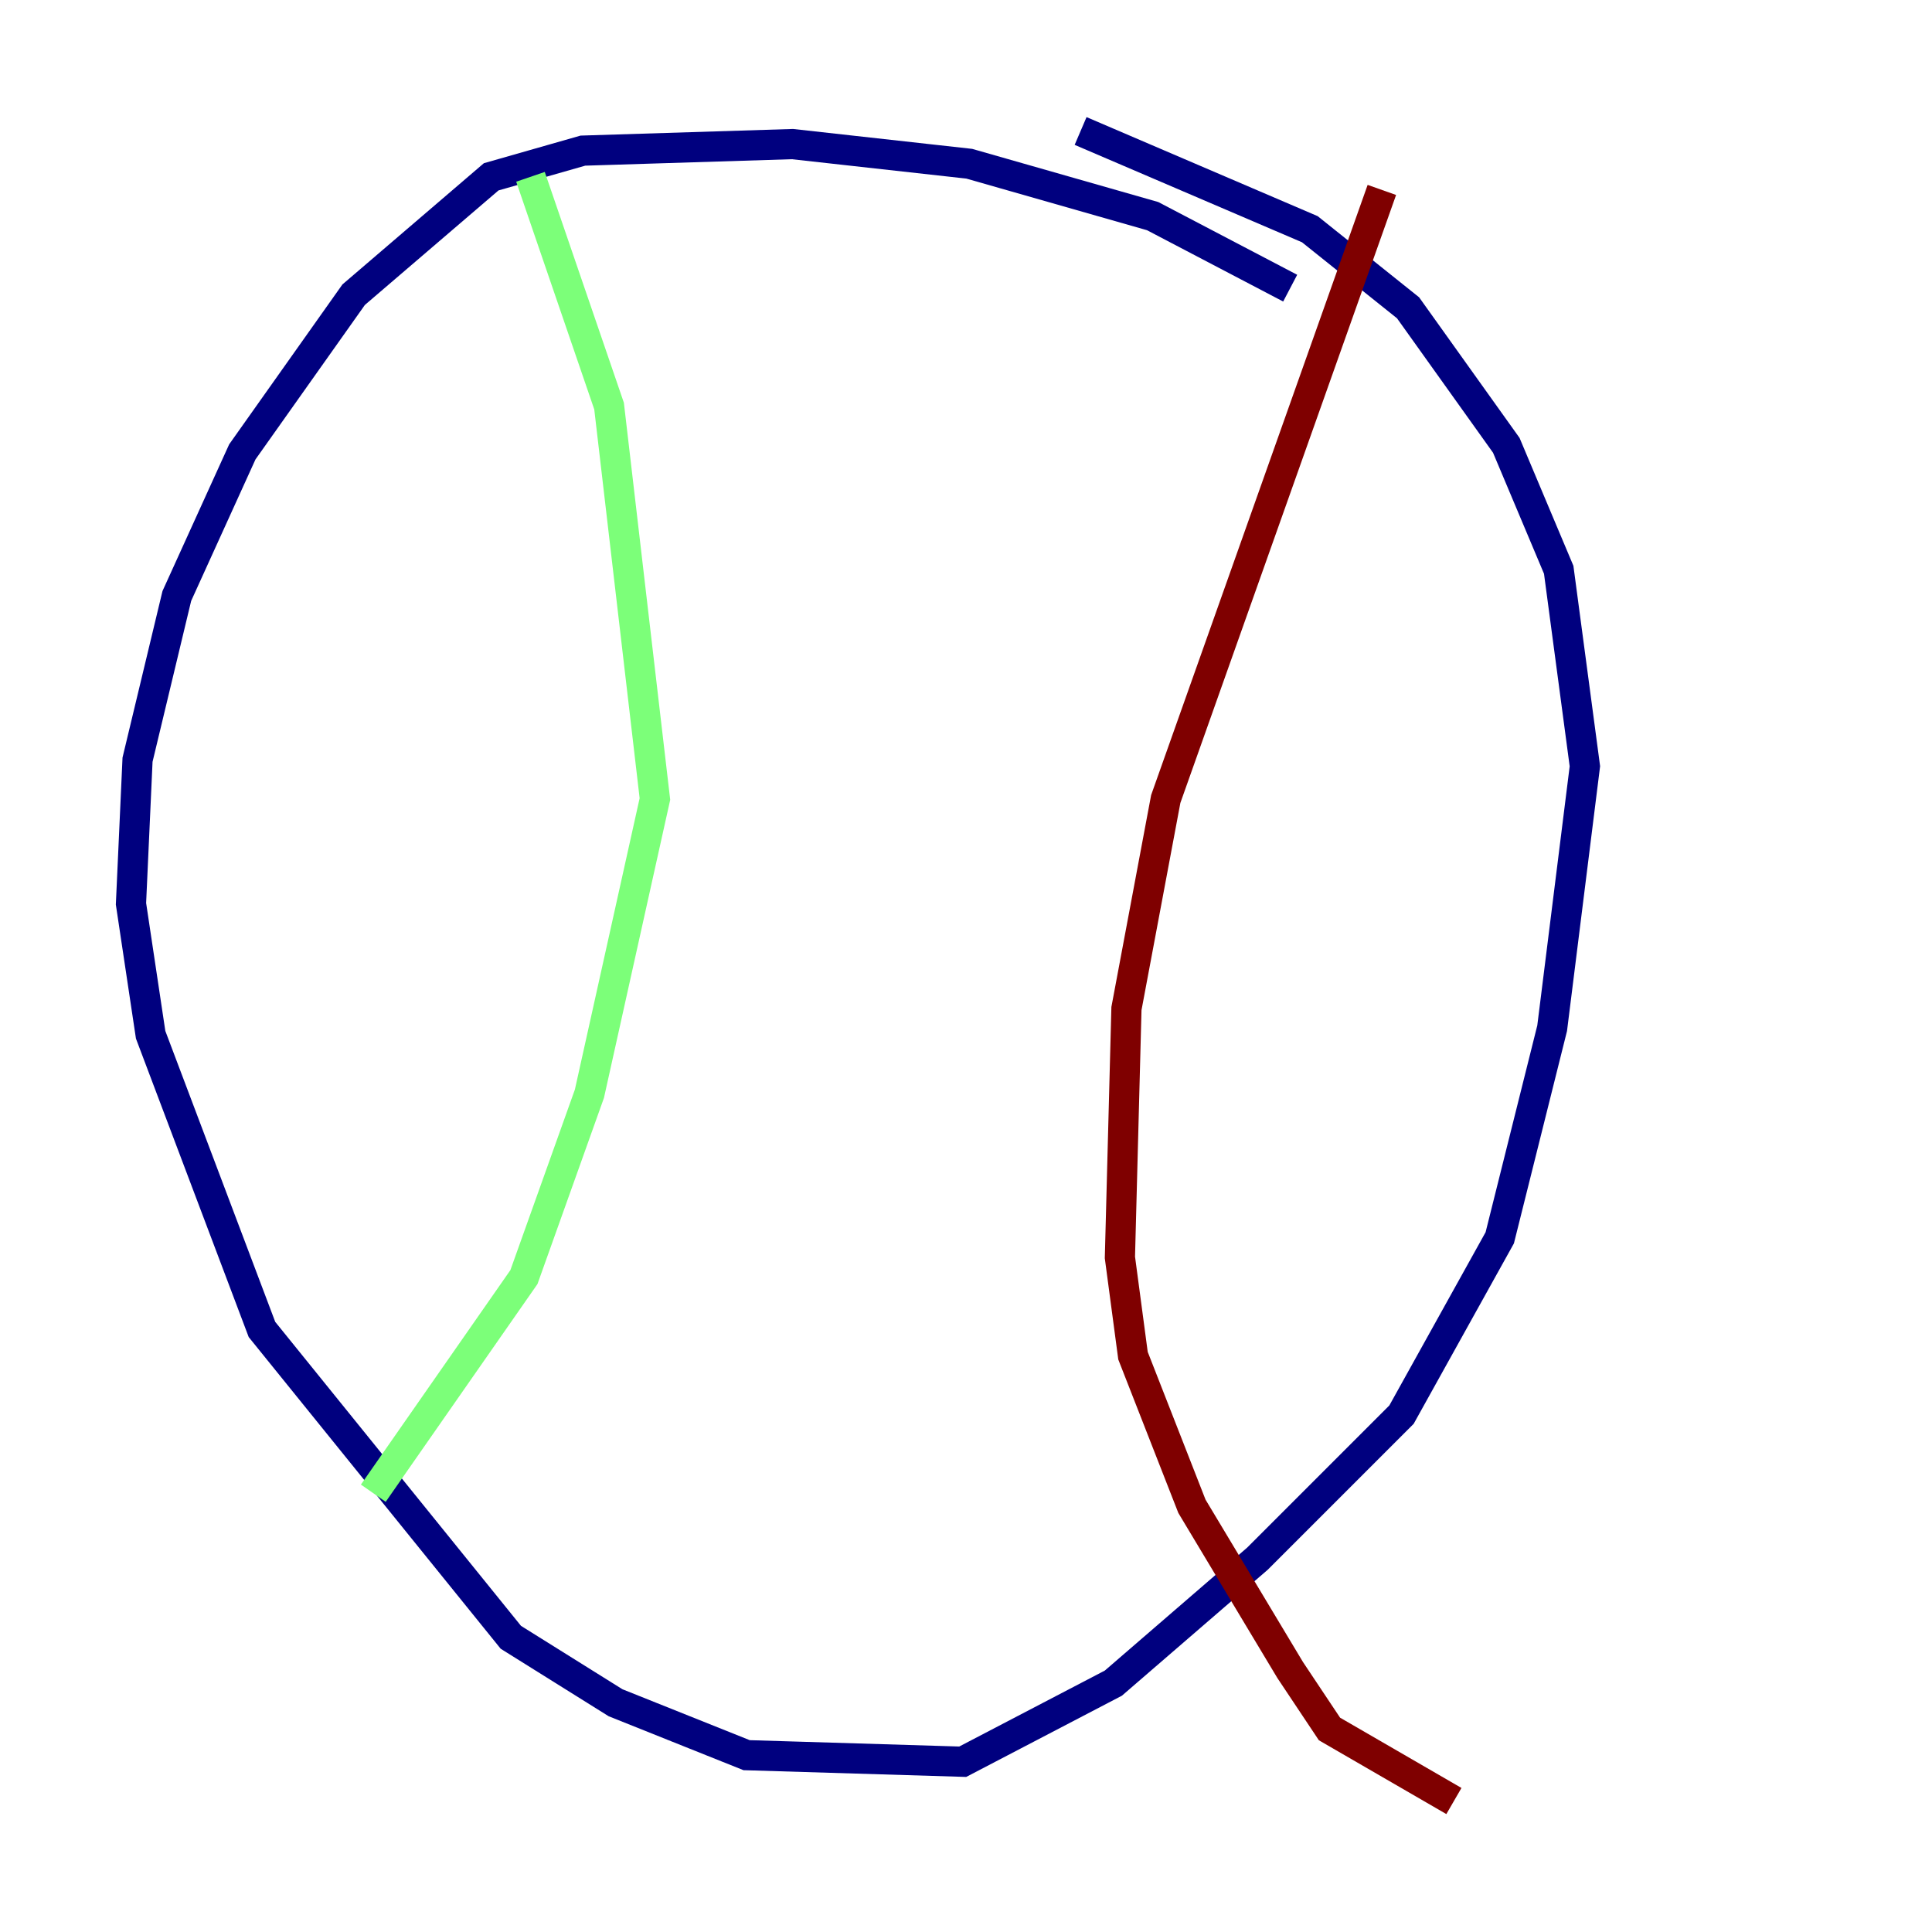 <?xml version="1.0" encoding="utf-8" ?>
<svg baseProfile="tiny" height="128" version="1.2" viewBox="0,0,128,128" width="128" xmlns="http://www.w3.org/2000/svg" xmlns:ev="http://www.w3.org/2001/xml-events" xmlns:xlink="http://www.w3.org/1999/xlink"><defs /><polyline fill="none" points="85.478,19.091 76.366,14.319 64.217,10.848 52.502,9.546 38.617,9.98 32.542,11.715 23.43,19.525 16.054,29.939 11.715,39.485 9.112,50.332 8.678,59.878 9.98,68.556 17.356,88.081 33.844,108.475 40.786,112.814 49.464,116.285 63.783,116.719 73.763,111.512 83.308,103.268 92.854,93.722 99.363,82.007 102.834,68.122 105.003,50.766 103.268,37.749 99.797,29.505 93.288,20.393 86.78,15.186 71.593,8.678" stroke="#00007f" stroke-width="2" /><polyline fill="none" points="35.146,11.715 40.352,26.902 43.39,52.936 39.051,72.461 34.712,84.61 24.732,98.929" stroke="#7cff79" stroke-width="2" /><polyline fill="none" points="91.552,12.583 77.234,52.936 74.63,66.82 74.197,83.308 75.064,89.817 78.969,99.797 85.478,110.644 88.081,114.549 96.325,119.322" stroke="#7f0000" stroke-width="2" /></svg>